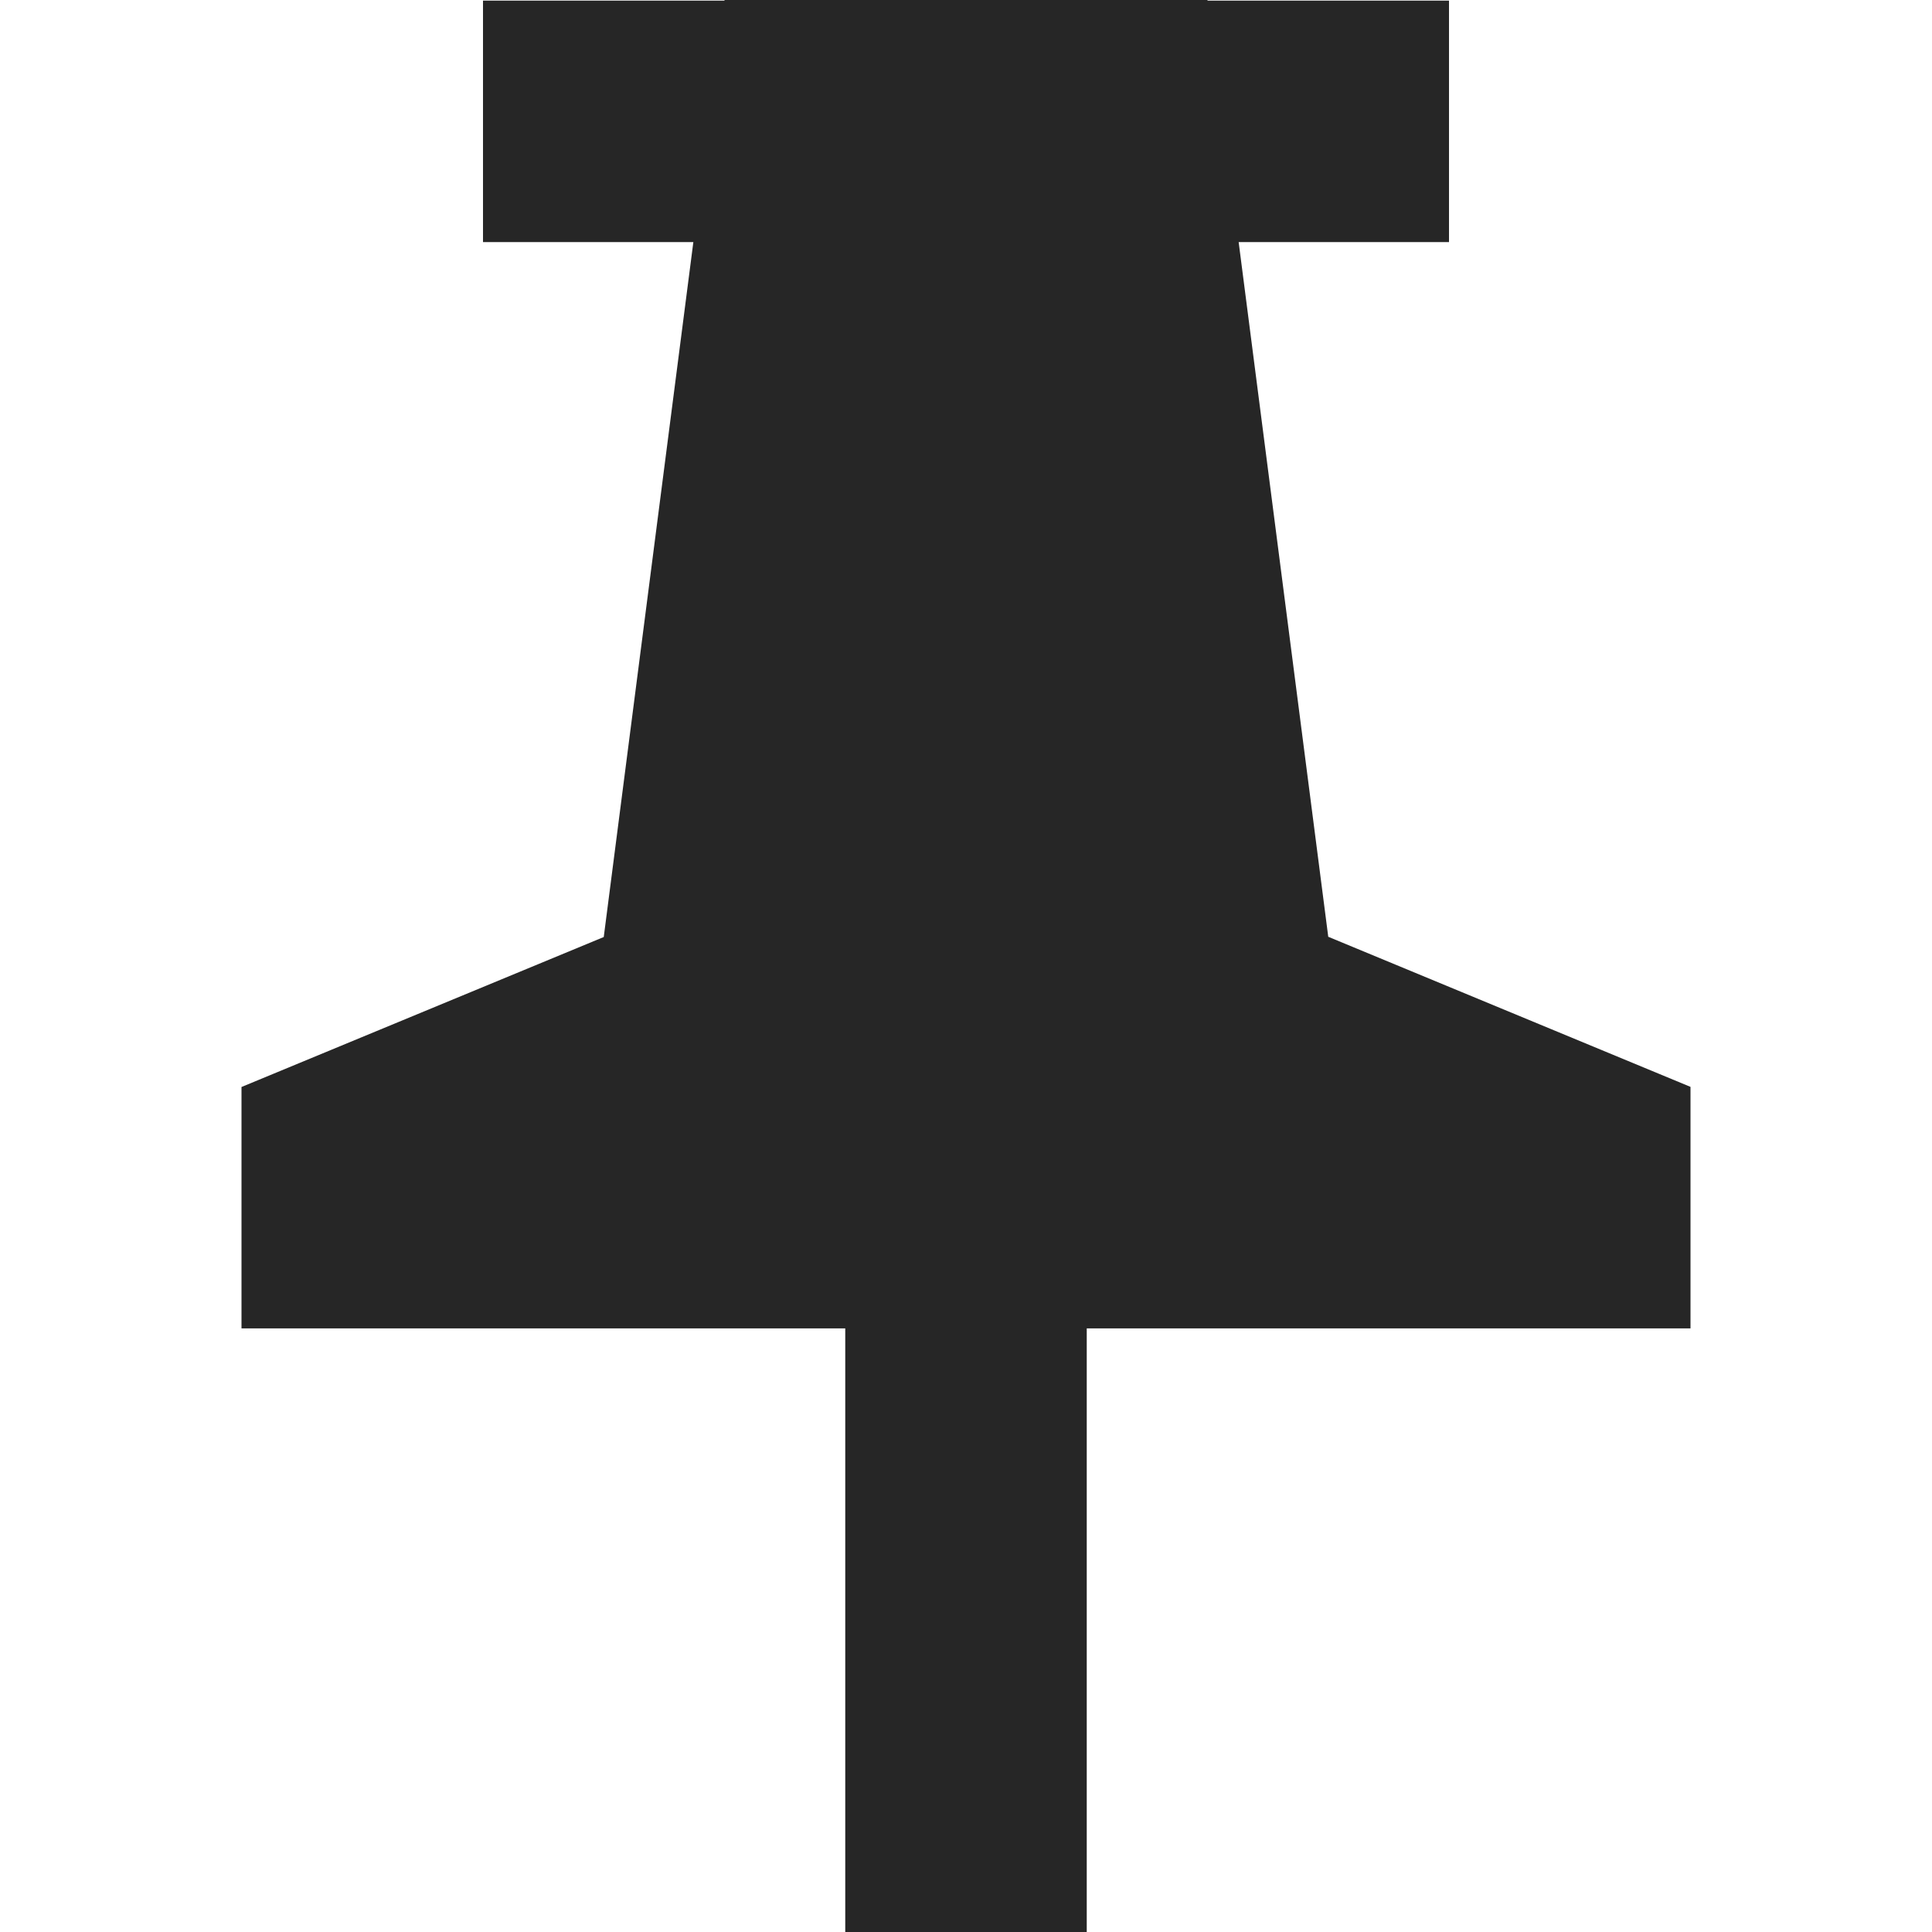 <?xml version="1.0" standalone="no"?><!DOCTYPE svg PUBLIC "-//W3C//DTD SVG 1.1//EN" "http://www.w3.org/Graphics/SVG/1.1/DTD/svg11.dtd"><svg class="icon" width="64px" height="64.00px" viewBox="0 0 1024 1024" version="1.1" xmlns="http://www.w3.org/2000/svg"><path d="M448 704.064H128V576.128L320 496.64l47.488-368.32H256v-128h128V0h256v0.32h128v128h-111.488L704 496.512l192 79.552v128H576V1024H448v-319.936z" fill="#262626" /></svg>